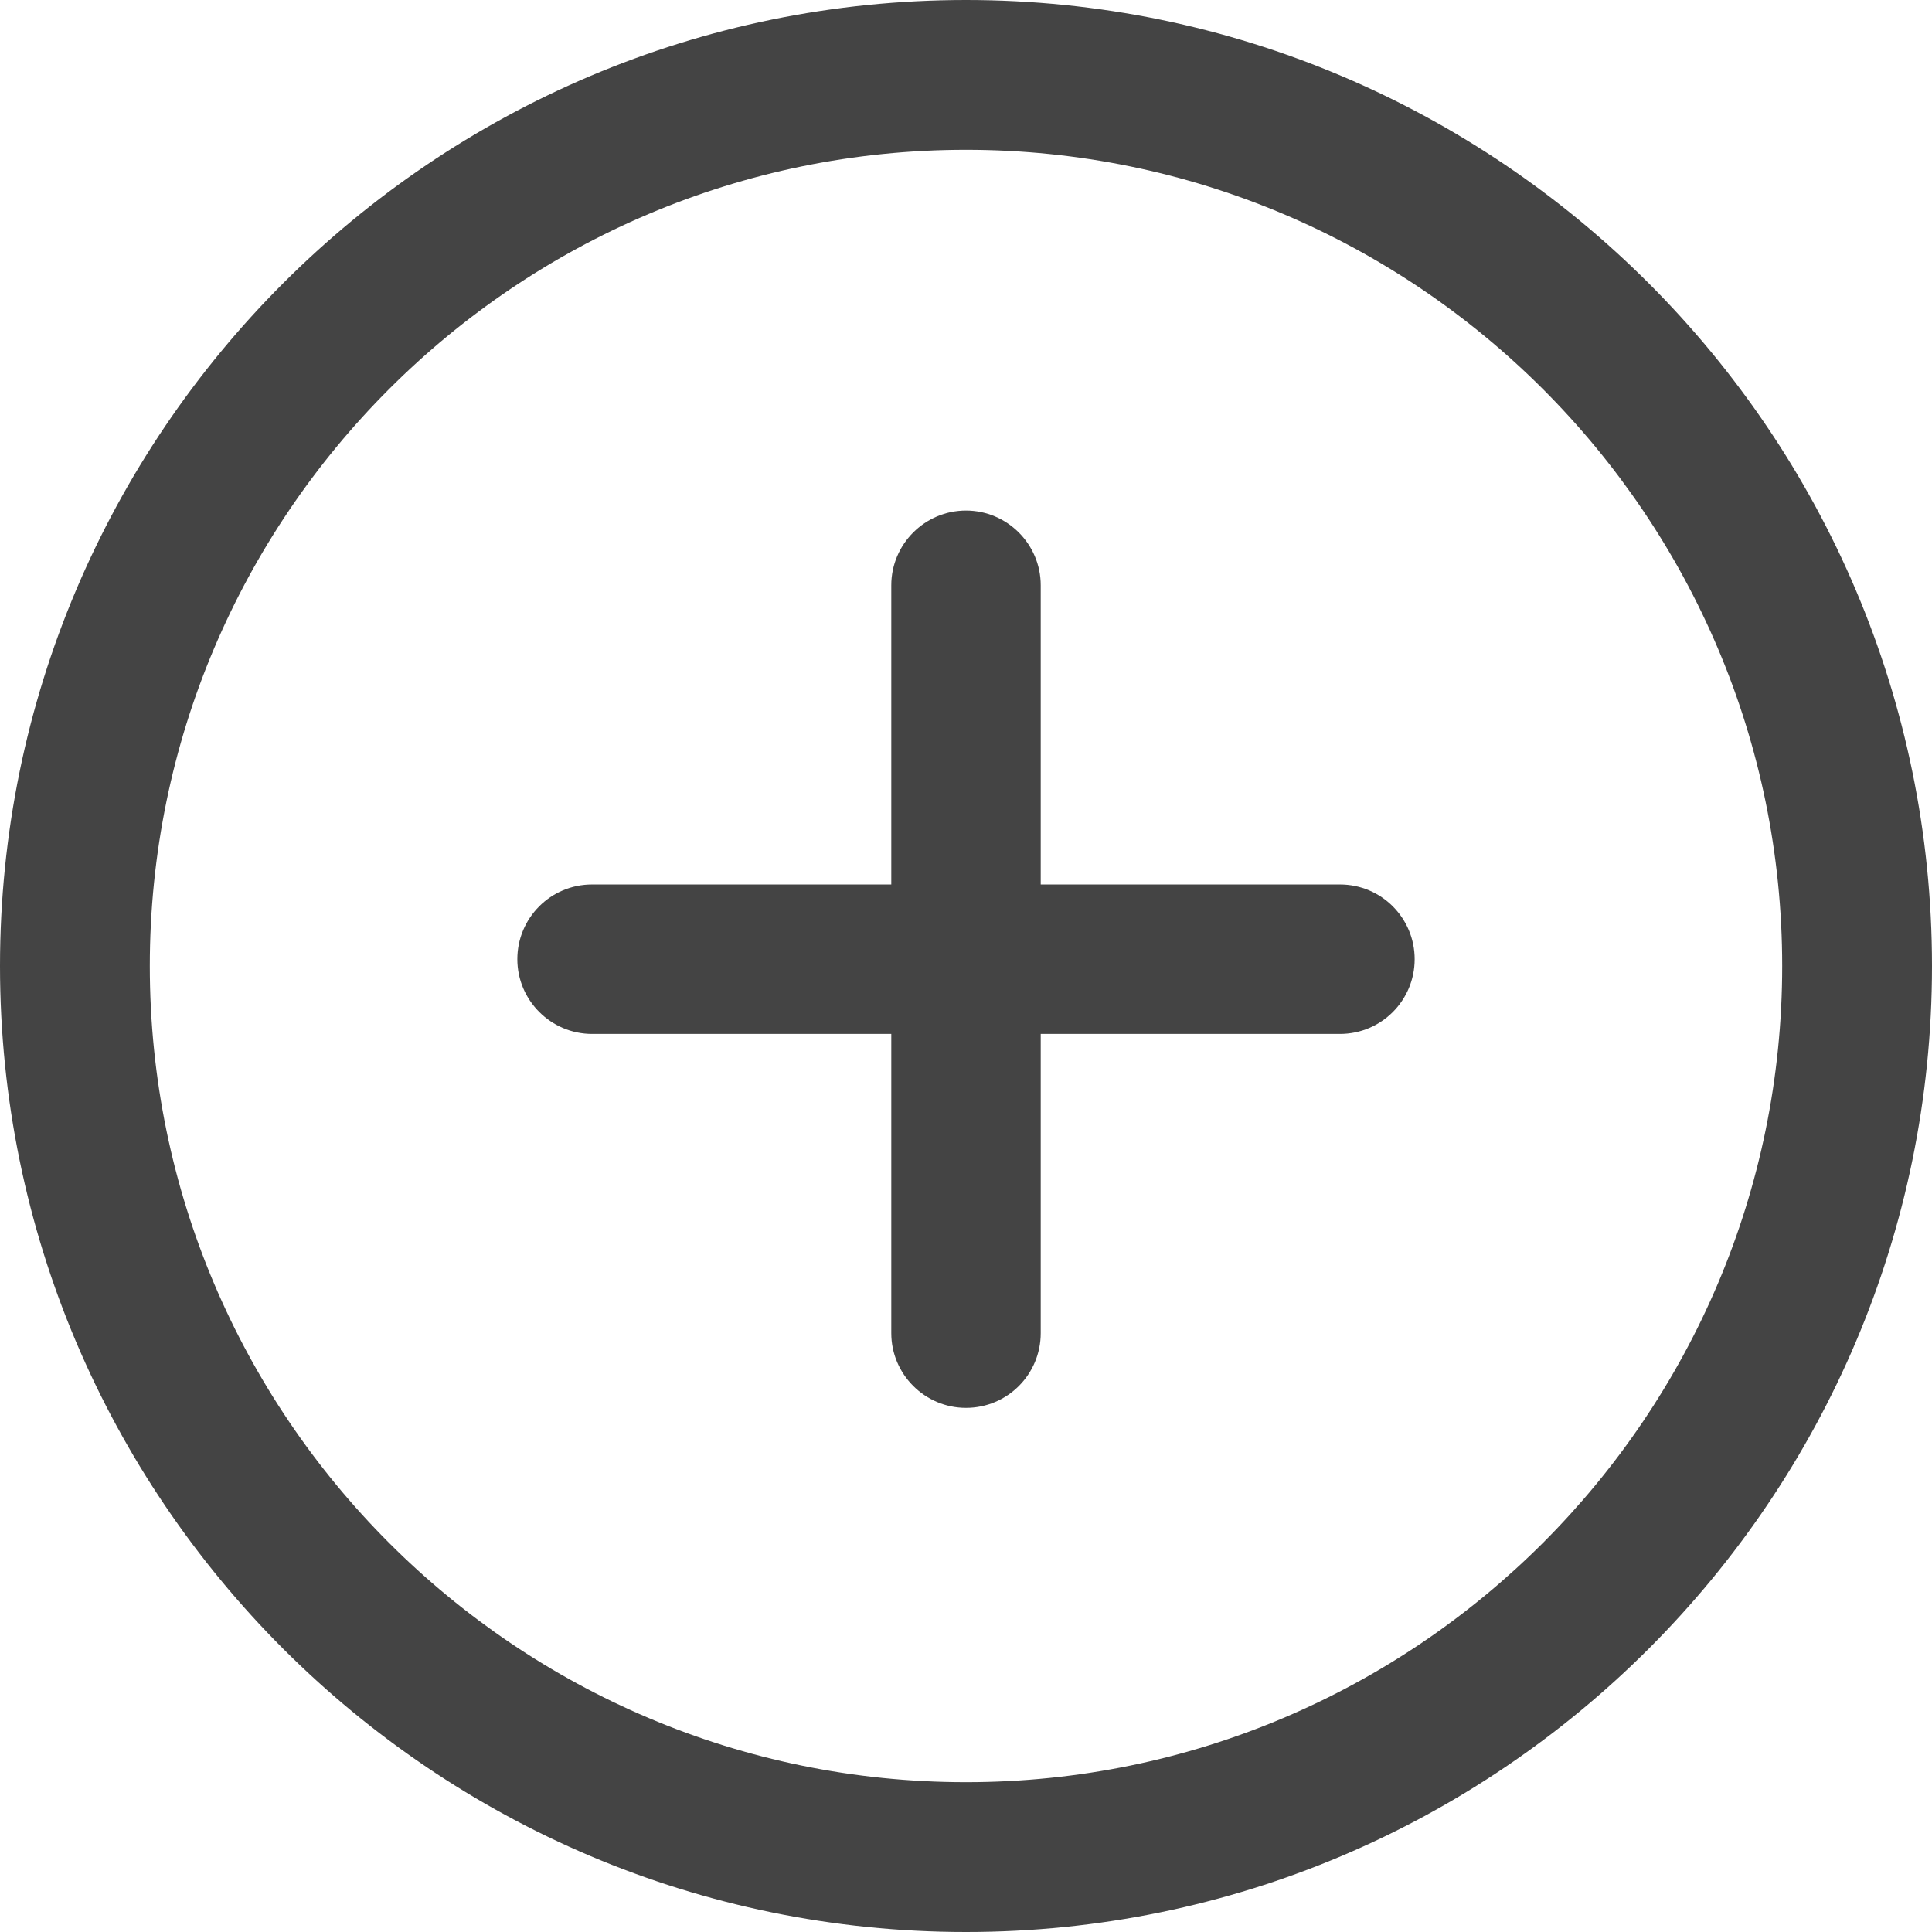 <?xml version="1.0" encoding="utf-8"?>
<!-- Generator: Adobe Illustrator 22.0.0, SVG Export Plug-In . SVG Version: 6.00 Build 0)  -->
<svg version="1.1" id="Capa_1" xmlns="http://www.w3.org/2000/svg" xmlns:xlink="http://www.w3.org/1999/xlink" x="0px" y="0px"
	 viewBox="0 0 512 512" style="enable-background:new 0 0 512 512;" xml:space="preserve">
<style type="text/css">
	.st0{fill:#444444;}
</style>
<g>
	<g>
		<path class="st0" d="M256,0C114.8,0,0,114.8,0,256s114.8,256,256,256s256-114.9,256-256S397.2,0,256,0z M256,472.3
			c-119.3,0-216.3-97-216.3-216.3S136.7,39.7,256,39.7s216.3,97,216.3,216.3S375.3,472.3,256,472.3z"/>
	</g>
</g>
<g>
	<g>
		<path class="st0" d="M355.1,234.4h-79.3v-79.3c0-10.9-8.9-19.8-19.8-19.8s-19.8,8.9-19.8,19.8v79.3h-79.3
			c-11,0-19.8,8.9-19.8,19.8S146,274,156.9,274h79.3v79.3c0,10.9,8.9,19.8,19.8,19.8c11,0,19.8-8.9,19.8-19.8V274h79.3
			c11,0,19.8-8.9,19.8-19.8S366.1,234.4,355.1,234.4z"/>
	</g>
</g>
</svg>
